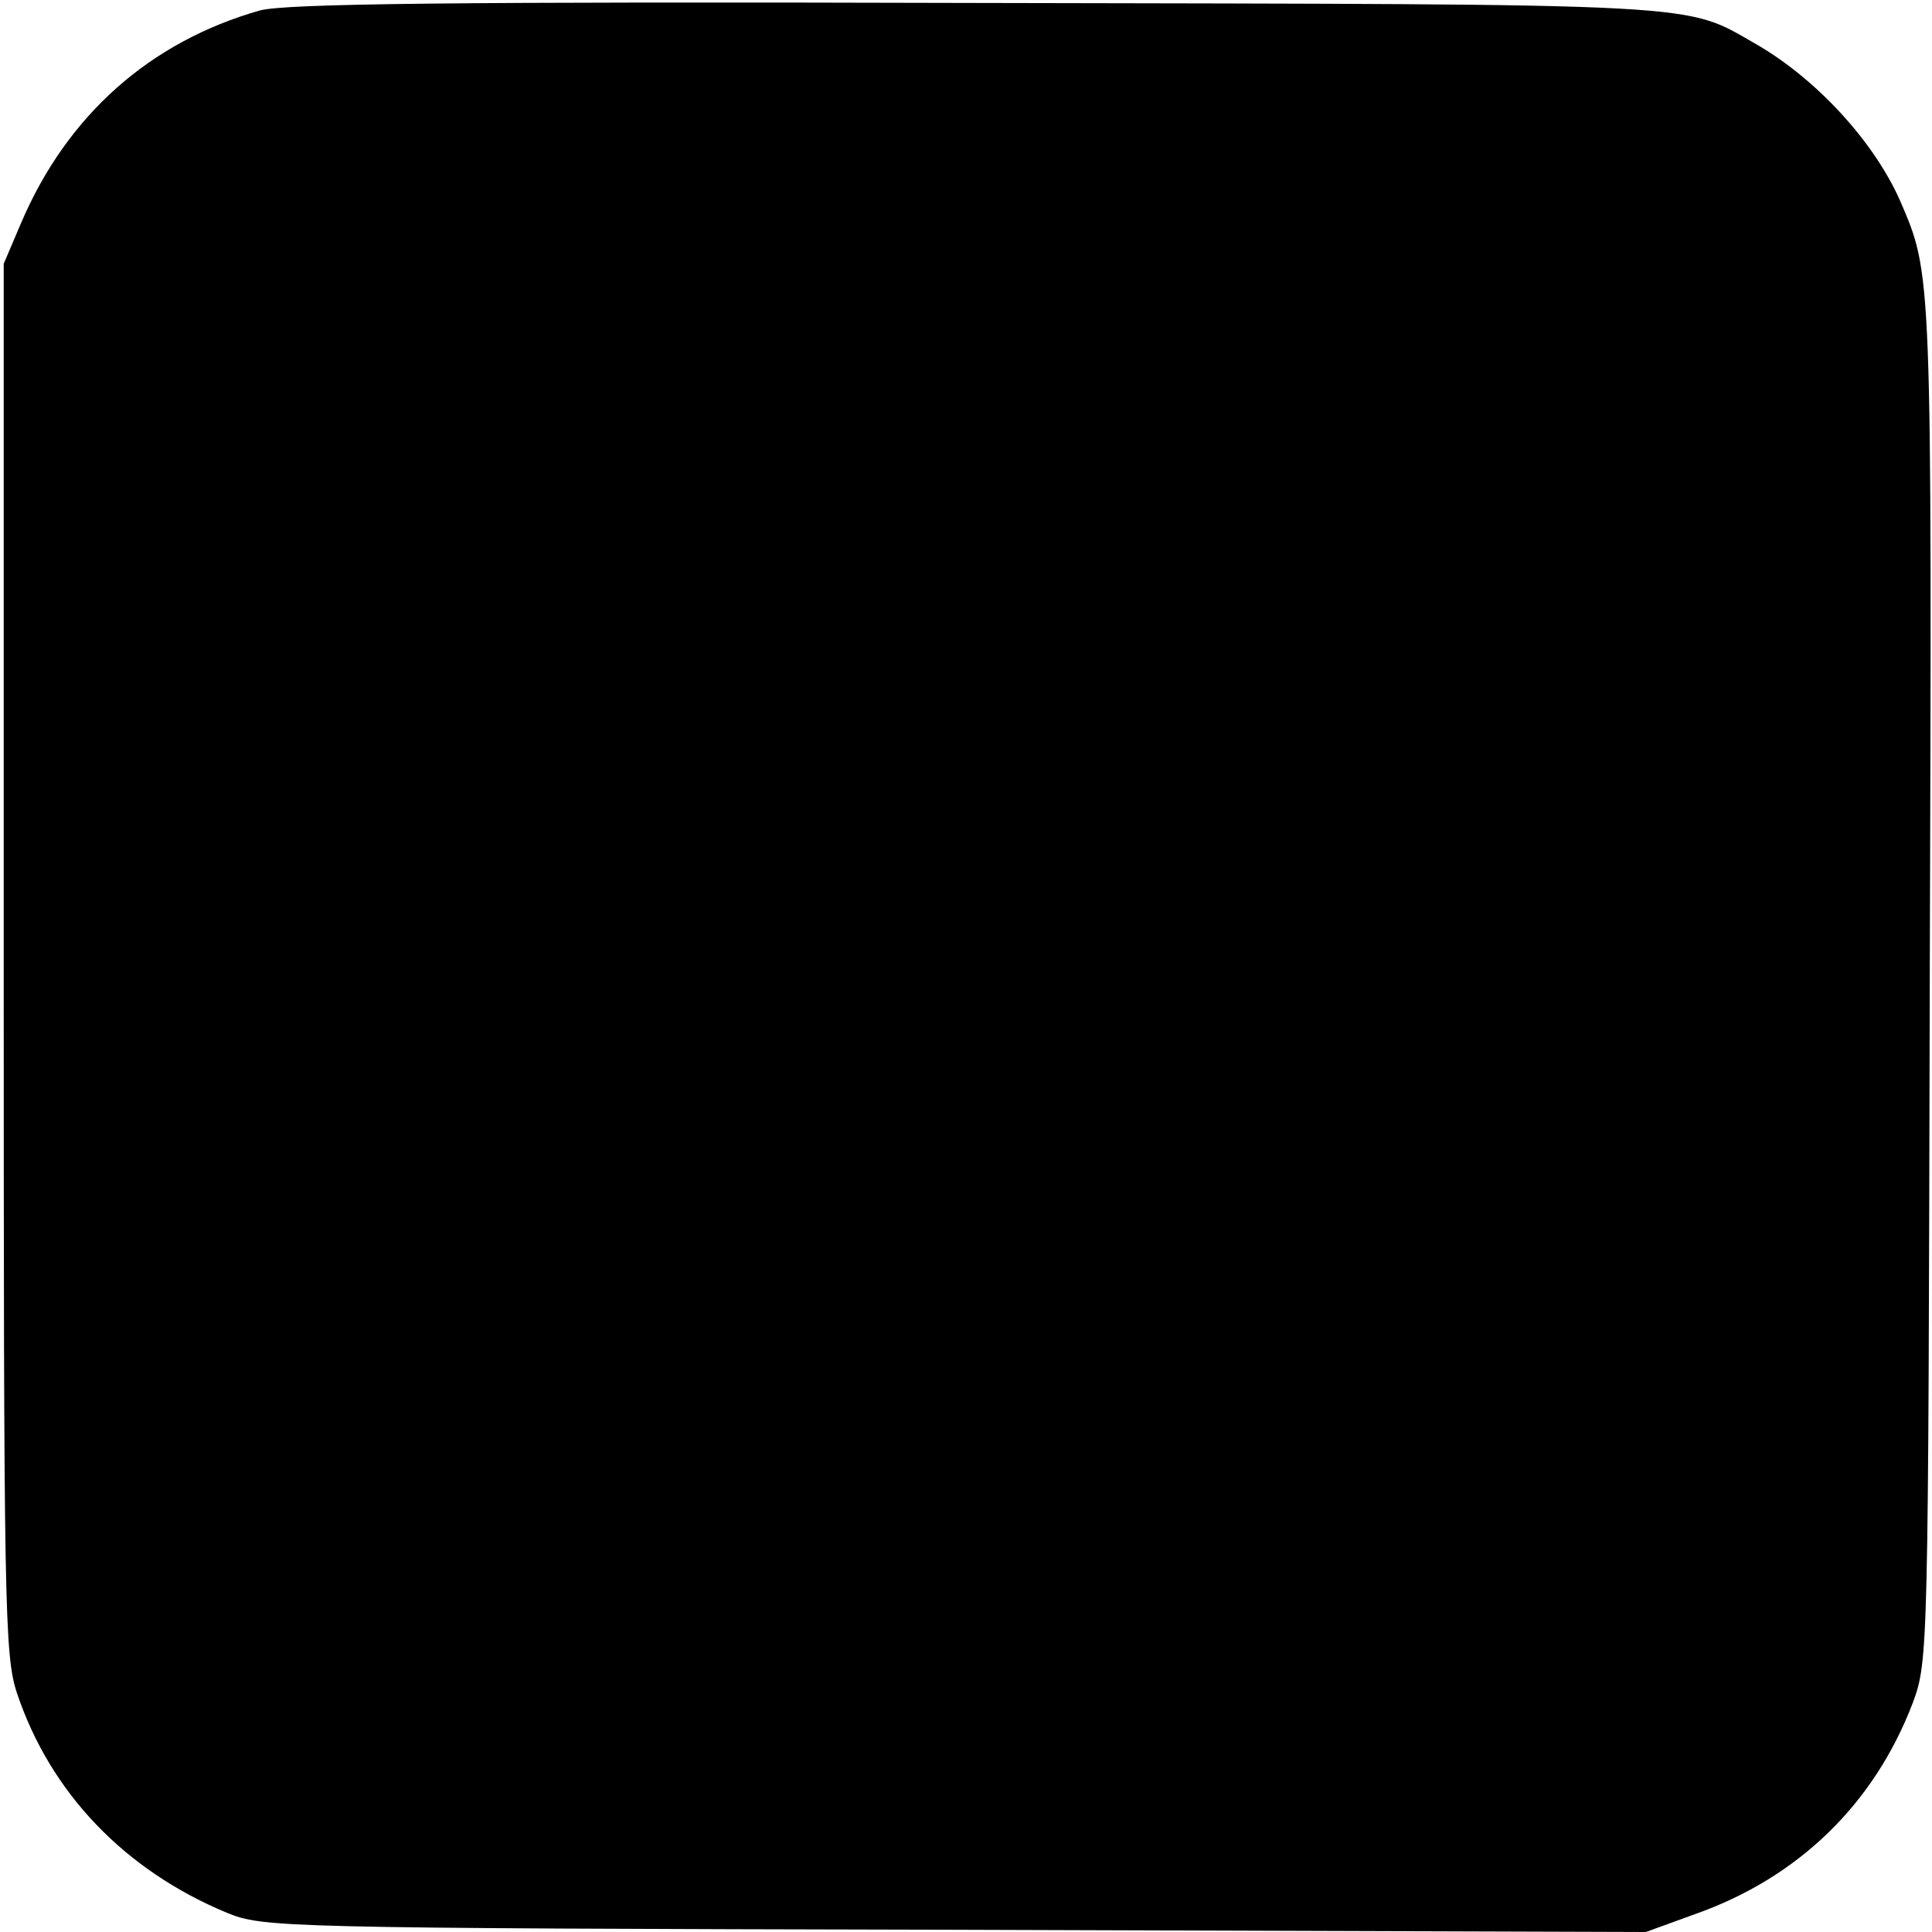 <?xml version="1.0" standalone="no"?>
<!DOCTYPE svg PUBLIC "-//W3C//DTD SVG 20010904//EN"
 "http://www.w3.org/TR/2001/REC-SVG-20010904/DTD/svg10.dtd">
<svg version="1.0" xmlns="http://www.w3.org/2000/svg"
 width="260pt" height="260pt" viewBox="0 0 260 260"
 preserveAspectRatio="xMidYMid meet">
<g transform="translate(0,260) scale(0.1,-0.1)"
fill="#000000" stroke="none">
<path d="M350 2586 c-148 -42 -260 -141 -322 -287 l-23 -54 0 -935 c0 -878 1
-938 18 -989 45 -134 145 -238 282 -295 49 -20 66 -21 980 -23 l930 -3 66 24
c139 49 241 148 293 284 21 57 21 64 23 972 3 961 3 950 -40 1050 -35 79 -111
162 -191 209 -102 58 -50 55 -1051 57 -712 2 -930 -1 -965 -10z"/>
</g>
</svg>
